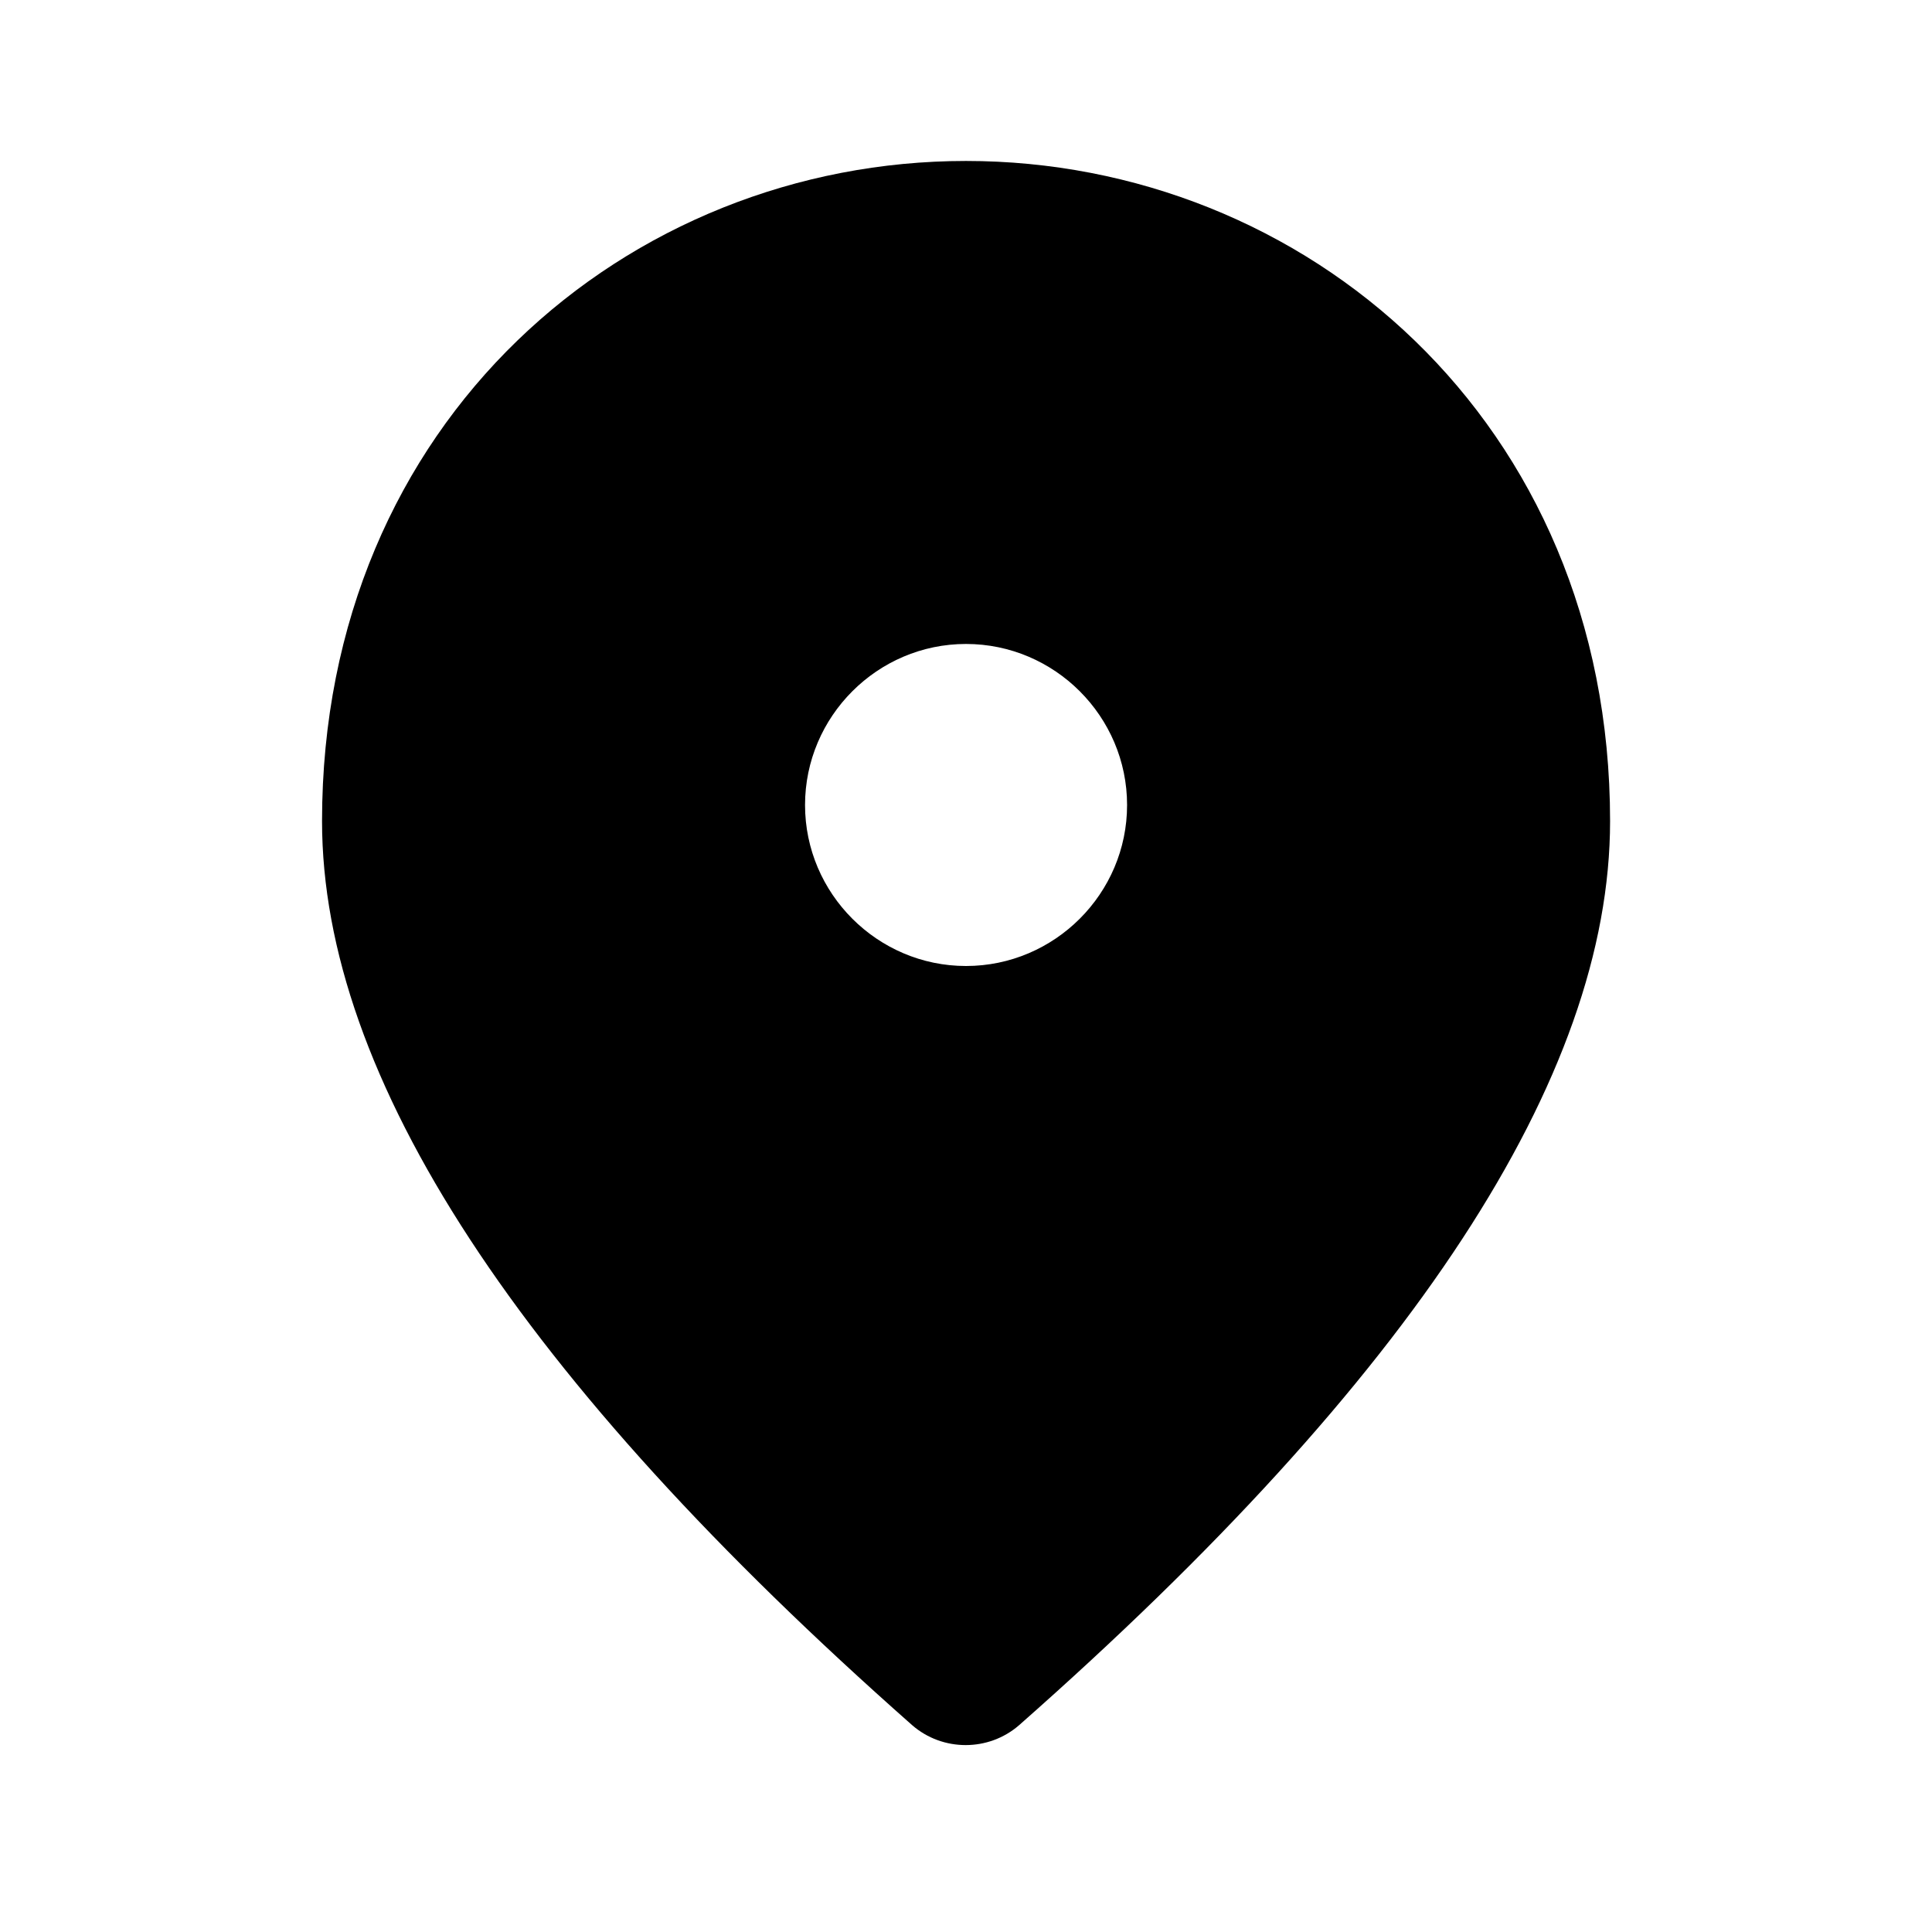 <svg viewBox="0 0 16 16" xmlns="http://www.w3.org/2000/svg">
    <path d="M8 8C8.734 8 9.334 7.4 9.334 6.667C9.334 5.933 8.734 5.333 8 5.333C7.267 5.333 6.667 5.933 6.667 6.667C6.667 7.4 7.267 8 8 8ZM8 1.333C10.8 1.333 13.334 3.48 13.334 6.8C13.334 8.92 11.7 11.413 8.44 14.287C8.187 14.507 7.807 14.507 7.554 14.287C4.3 11.413 2.667 8.92 2.667 6.8C2.667 3.48 5.2 1.333 8 1.333Z" fill="inherit"/>
</svg>
